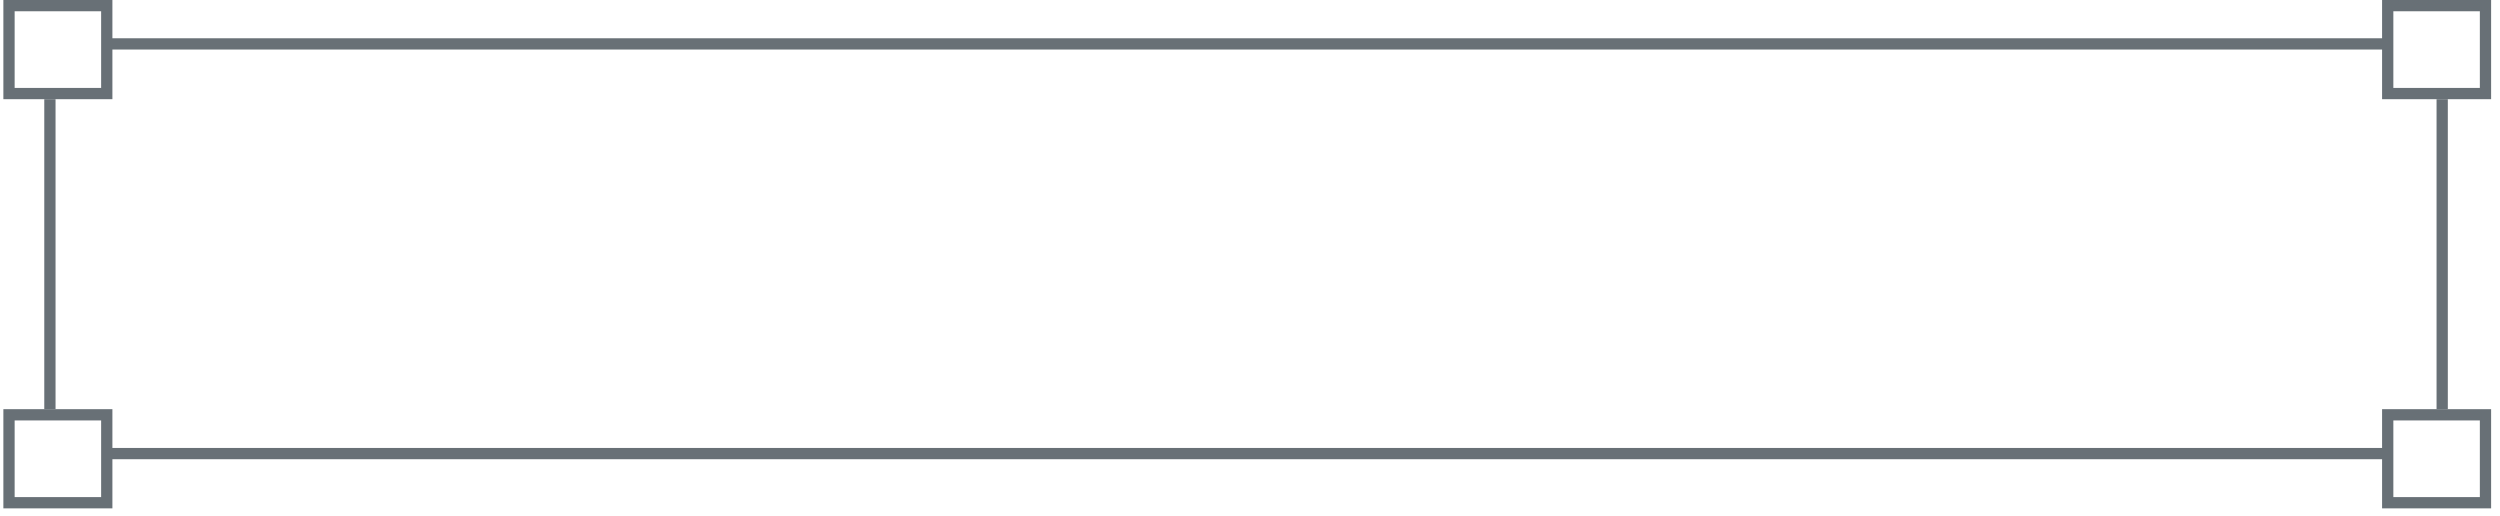 <svg width="281" height="58" viewBox="0 0 281 58" fill="none" xmlns="http://www.w3.org/2000/svg">
  <rect x="1.012" y="0.633" width="10.989" height="9.883" stroke="#687076"
    stroke-width="1.266" />
  <rect x="268.379" y="0.633" width="10.989" height="9.883" stroke="#687076"
    stroke-width="1.266" />
  <rect x="1.012" y="46.624" width="10.989" height="9.883" stroke="#687076"
    stroke-width="1.266" />
  <rect x="268.379" y="46.624" width="10.989" height="9.883" stroke="#687076"
    stroke-width="1.266" />
  <path d="M12.49 4.934H268.114" stroke="#687076" stroke-width="1.266" />
  <path d="M12.49 50.983L268.114 50.983" stroke="#687076" stroke-width="1.266" />
  <line x1="5.61" y1="11.149" x2="5.61" y2="45.991" stroke="#687076" stroke-width="1.266" />
  <line x1="274.502" y1="11.149" x2="274.502" y2="45.991" stroke="#687076" stroke-width="1.266" />
</svg>
  
